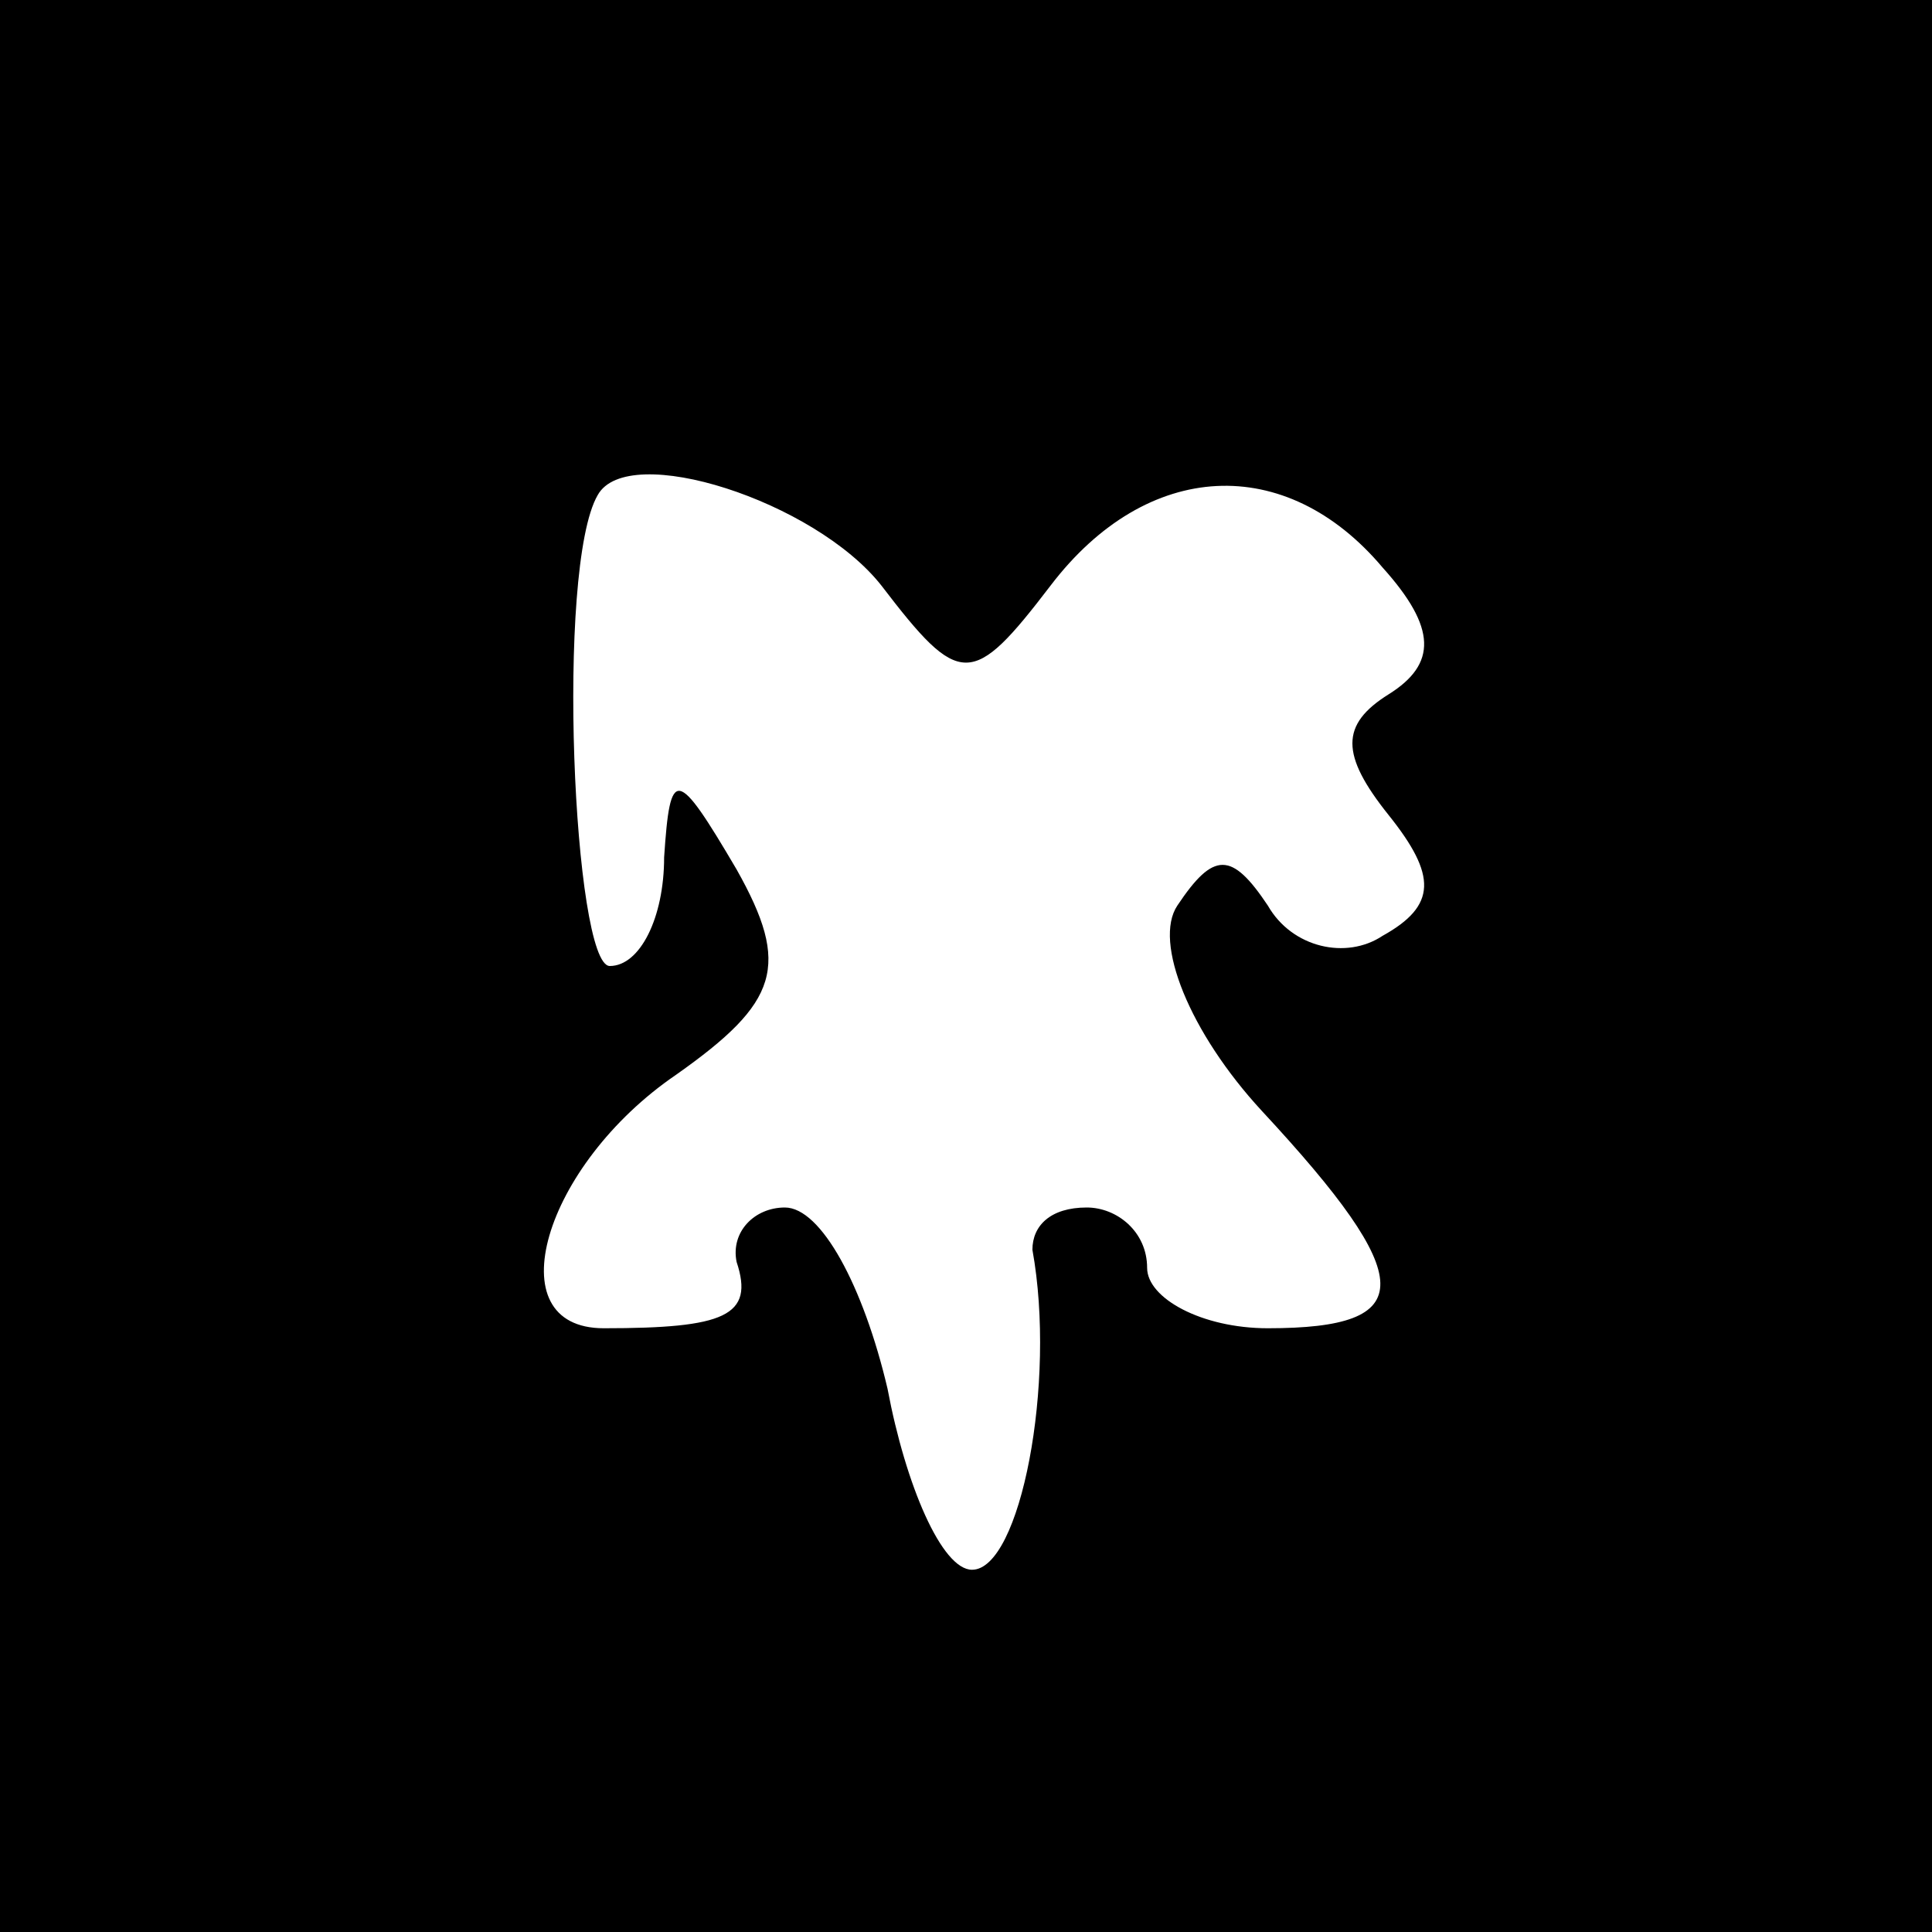 <?xml version="1.0" standalone="no"?>
<!DOCTYPE svg PUBLIC "-//W3C//DTD SVG 20010904//EN"
 "http://www.w3.org/TR/2001/REC-SVG-20010904/DTD/svg10.dtd">
<svg version="1.0" xmlns="http://www.w3.org/2000/svg"
 width="32pt" height="32pt" viewBox="0 0 32 32"
 preserveAspectRatio="xMidYMid meet">
<rect x="0" y="0" width="32" height="32" fill="#808080" stroke="none"/>
<g transform="translate(0,32) scale(0.1,-0.1)"
fill="#000000" stroke="none">
<path fill="#000000" stroke="none" d="M0 160 l0 -160 160 0 160 0 0 160 0
160 -160 0 -160 0 0 -160z"/>
<path fill="#ffffff" stroke="none" d="M146 223 c13 -17 15 -17 28 0 16 21 39
22 55 3 9 -10 9 -16 1 -21 -8 -5 -8 -10 0 -20 8 -10 8 -15 -1 -20 -6 -4 -15
-2 -19 5 -6 9 -9 9 -15 0 -4 -6 2 -21 14 -34 26 -28 26 -36 1 -36 -11 0 -20 5
-20 10 0 6 -5 10 -10 10 -6 0 -9 -3 -9 -7 4 -22 -2 -53 -10 -53 -5 0 -11 14
-14 30 -4 17 -11 30 -17 30 -5 0 -9 -4 -8 -9 3 -9 -2 -11 -22 -11 -18 0 -10
27 12 42 17 12 19 18 10 34 -10 17 -11 17 -12 2 0 -10 -4 -18 -9 -18 -6 0 -9
66 -2 78 5 9 36 -1 47 -15z"/>
</g>
</svg>
